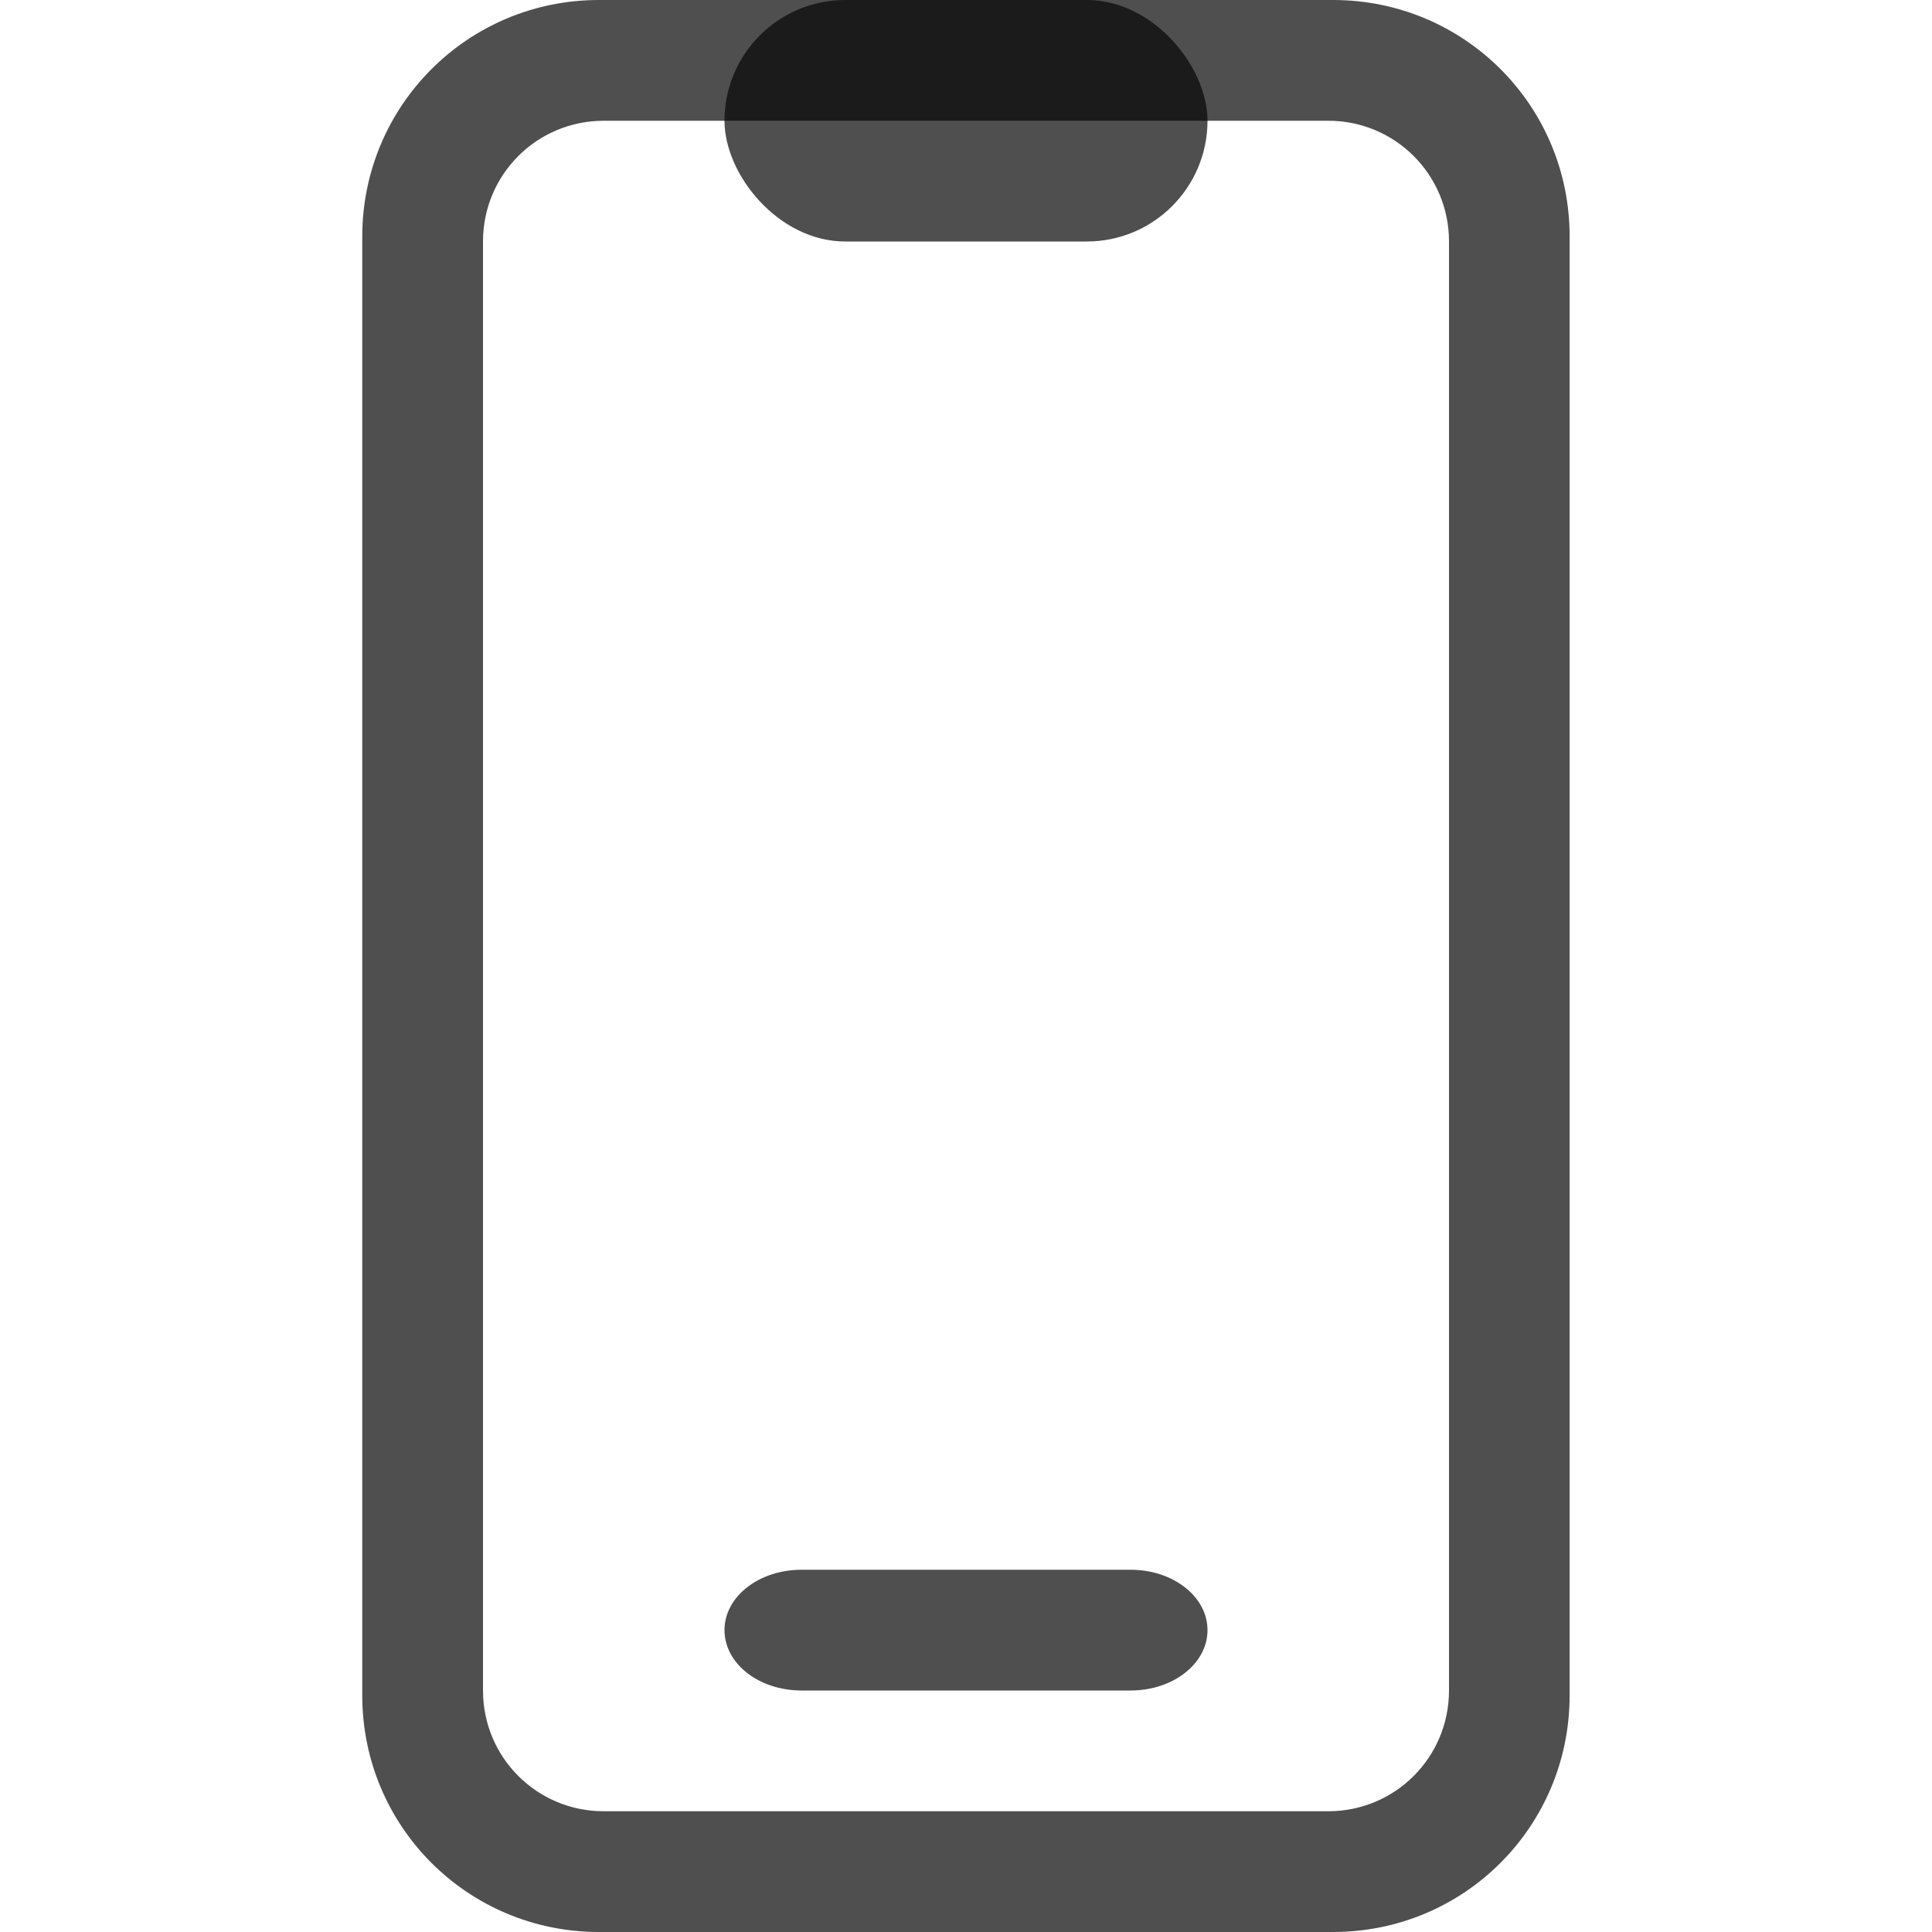 <svg xmlns="http://www.w3.org/2000/svg" width="16" height="16">
    <defs>
        <style id="current-color-scheme" type="text/css">
            .ColorScheme-Text{color:#050505;opacity:.7}
        </style>
    </defs>
    <path fill="currentColor" d="M4.96 0C3.875 0 3 .874 3 1.96V14.04c0 1.086.874 1.96 1.96 1.96h6.079c1.087 0 1.96-.874 1.96-1.96V1.96C13 .874 12.126 0 11.04 0H4.961zM5 1h6c.554 0 1 .446 1 1v12c0 .554-.446 1-1 1H5c-.554 0-1-.446-1-1V2c0-.554.446-1 1-1z" class="ColorScheme-Text"/>
    <rect width="4" height="2" x="6" fill="currentColor" class="ColorScheme-Text" rx="1" ry="1"/>
    <path fill="currentColor" d="M6.638 13h2.725c.353 0 .637.223.637.5s-.284.5-.637.5H6.638C6.284 14 6 13.777 6 13.5s.284-.5.638-.5z" class="ColorScheme-Text" opacity=".5"/>
</svg>
